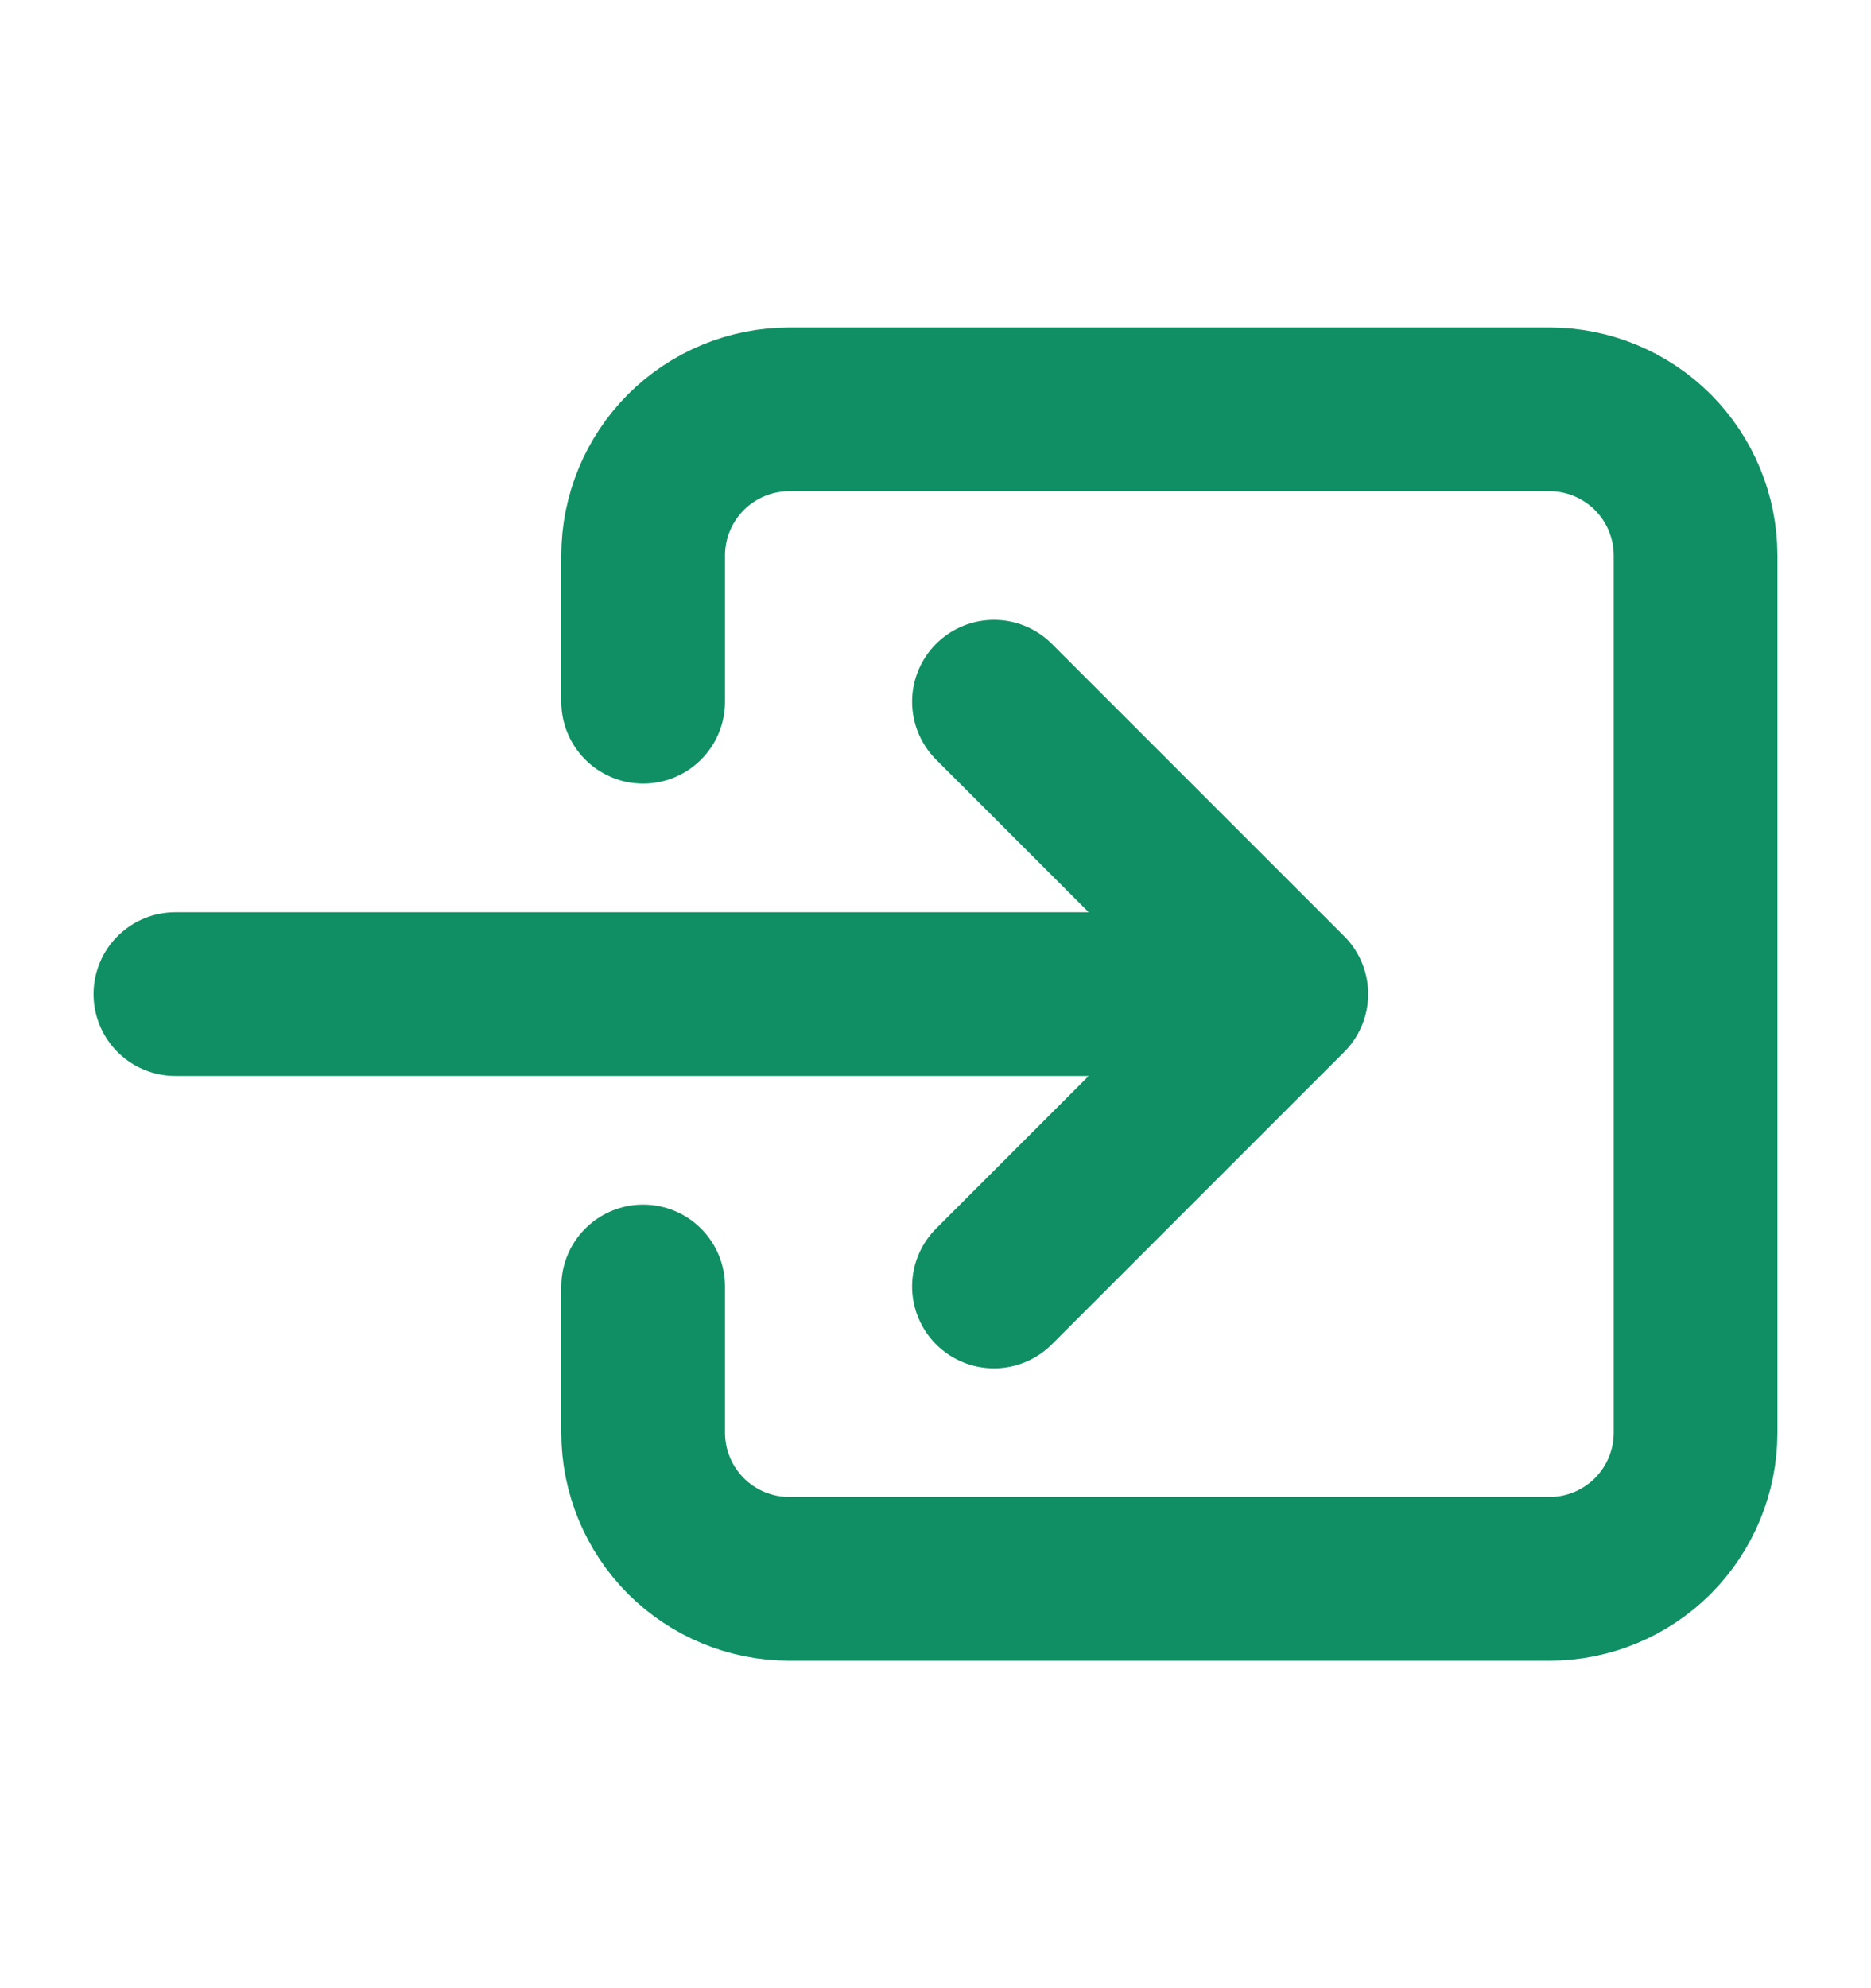 <svg width="16" height="17" viewBox="0 0 16 17" fill="none" xmlns="http://www.w3.org/2000/svg">
<path d="M5.5 6V4.75C5.5 4.418 5.632 4.101 5.866 3.866C6.101 3.632 6.418 3.5 6.75 3.5H13.25C13.582 3.5 13.899 3.632 14.134 3.866C14.368 4.101 14.5 4.418 14.5 4.75V12.25C14.5 12.582 14.368 12.899 14.134 13.134C13.899 13.368 13.582 13.5 13.25 13.5H6.75C6.418 13.5 6.101 13.368 5.866 13.134C5.632 12.899 5.5 12.582 5.5 12.25V11" stroke="#108F64" stroke-width="1.4" stroke-linecap="round" stroke-linejoin="round"/>
<path d="M8.5 11L11 8.5L8.5 6M1.5 8.5H10.5" stroke="#108F64" stroke-width="1.4" stroke-linecap="round" stroke-linejoin="round"/>
</svg>
